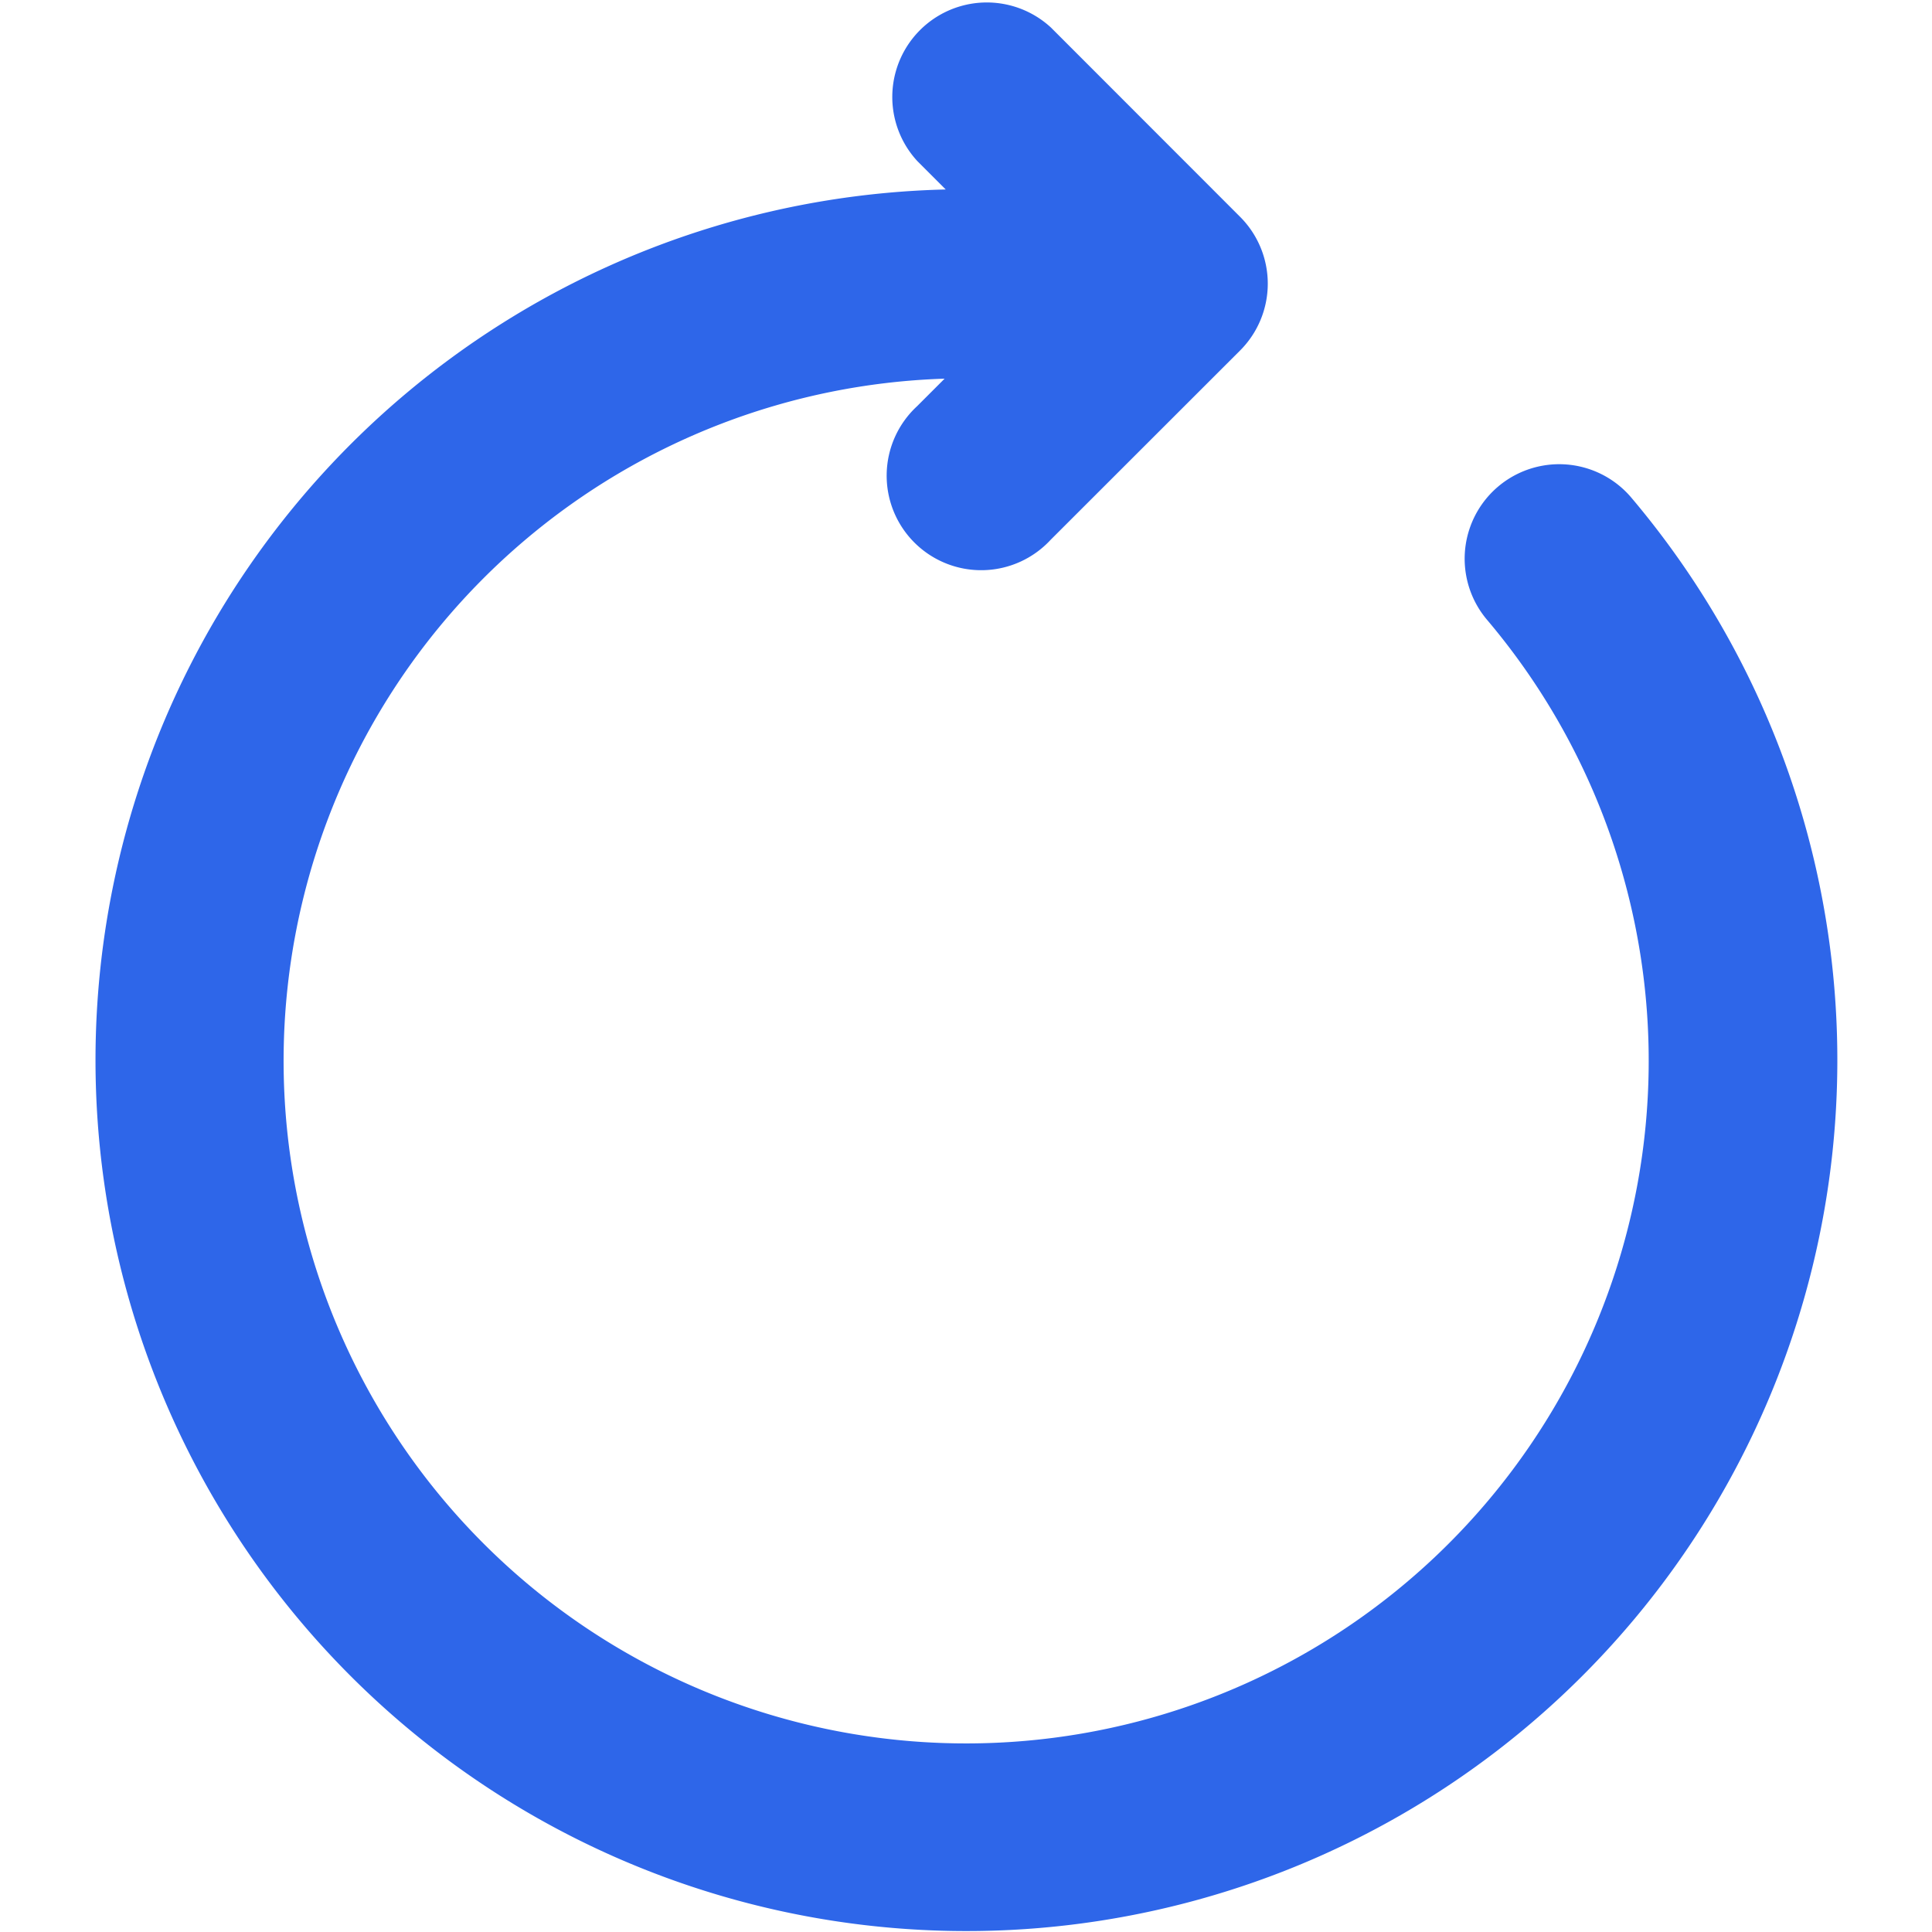 <svg xmlns="http://www.w3.org/2000/svg" xmlns:xlink="http://www.w3.org/1999/xlink" width="14" height="14" viewBox="0 0 14 14">
  <defs>
    <clipPath id="clip-path">
      <rect id="사각형_1839" data-name="사각형 1839" width="12.629" height="14" transform="translate(0 0)" fill="#2e66e9"/>
    </clipPath>
  </defs>
  <g id="그룹_924" data-name="그룹 924" transform="translate(19817 -7851)">
    <g id="사각형_1836" data-name="사각형 1836" transform="translate(-19817 7851)" fill="#2e66e9" stroke="#707070" stroke-width="1" opacity="0">
      <rect width="14" height="14" stroke="none"/>
      <rect x="0.5" y="0.5" width="13" height="13" fill="none"/>
    </g>
    <g id="그룹_923" data-name="그룹 923" transform="translate(-19816.314 7851)">
      <g id="그룹_922" data-name="그룹 922" transform="translate(0 0)" clip-path="url(#clip-path)">
        <path id="패스_289" data-name="패스 289" d="M11.13,3.6a.685.685,0,0,0-1.044.887A4.946,4.946,0,1,1,6.159,2.744l-.2.2a.685.685,0,1,0,.968.968L8.3,2.54a.685.685,0,0,0,0-.969L6.93.2a.685.685,0,0,0-.968.968l.205.205A6.311,6.311,0,1,0,11.13,3.6" transform="translate(0 0)" fill="#2e66e9"/>
      </g>
    </g>
  </g>
</svg>
